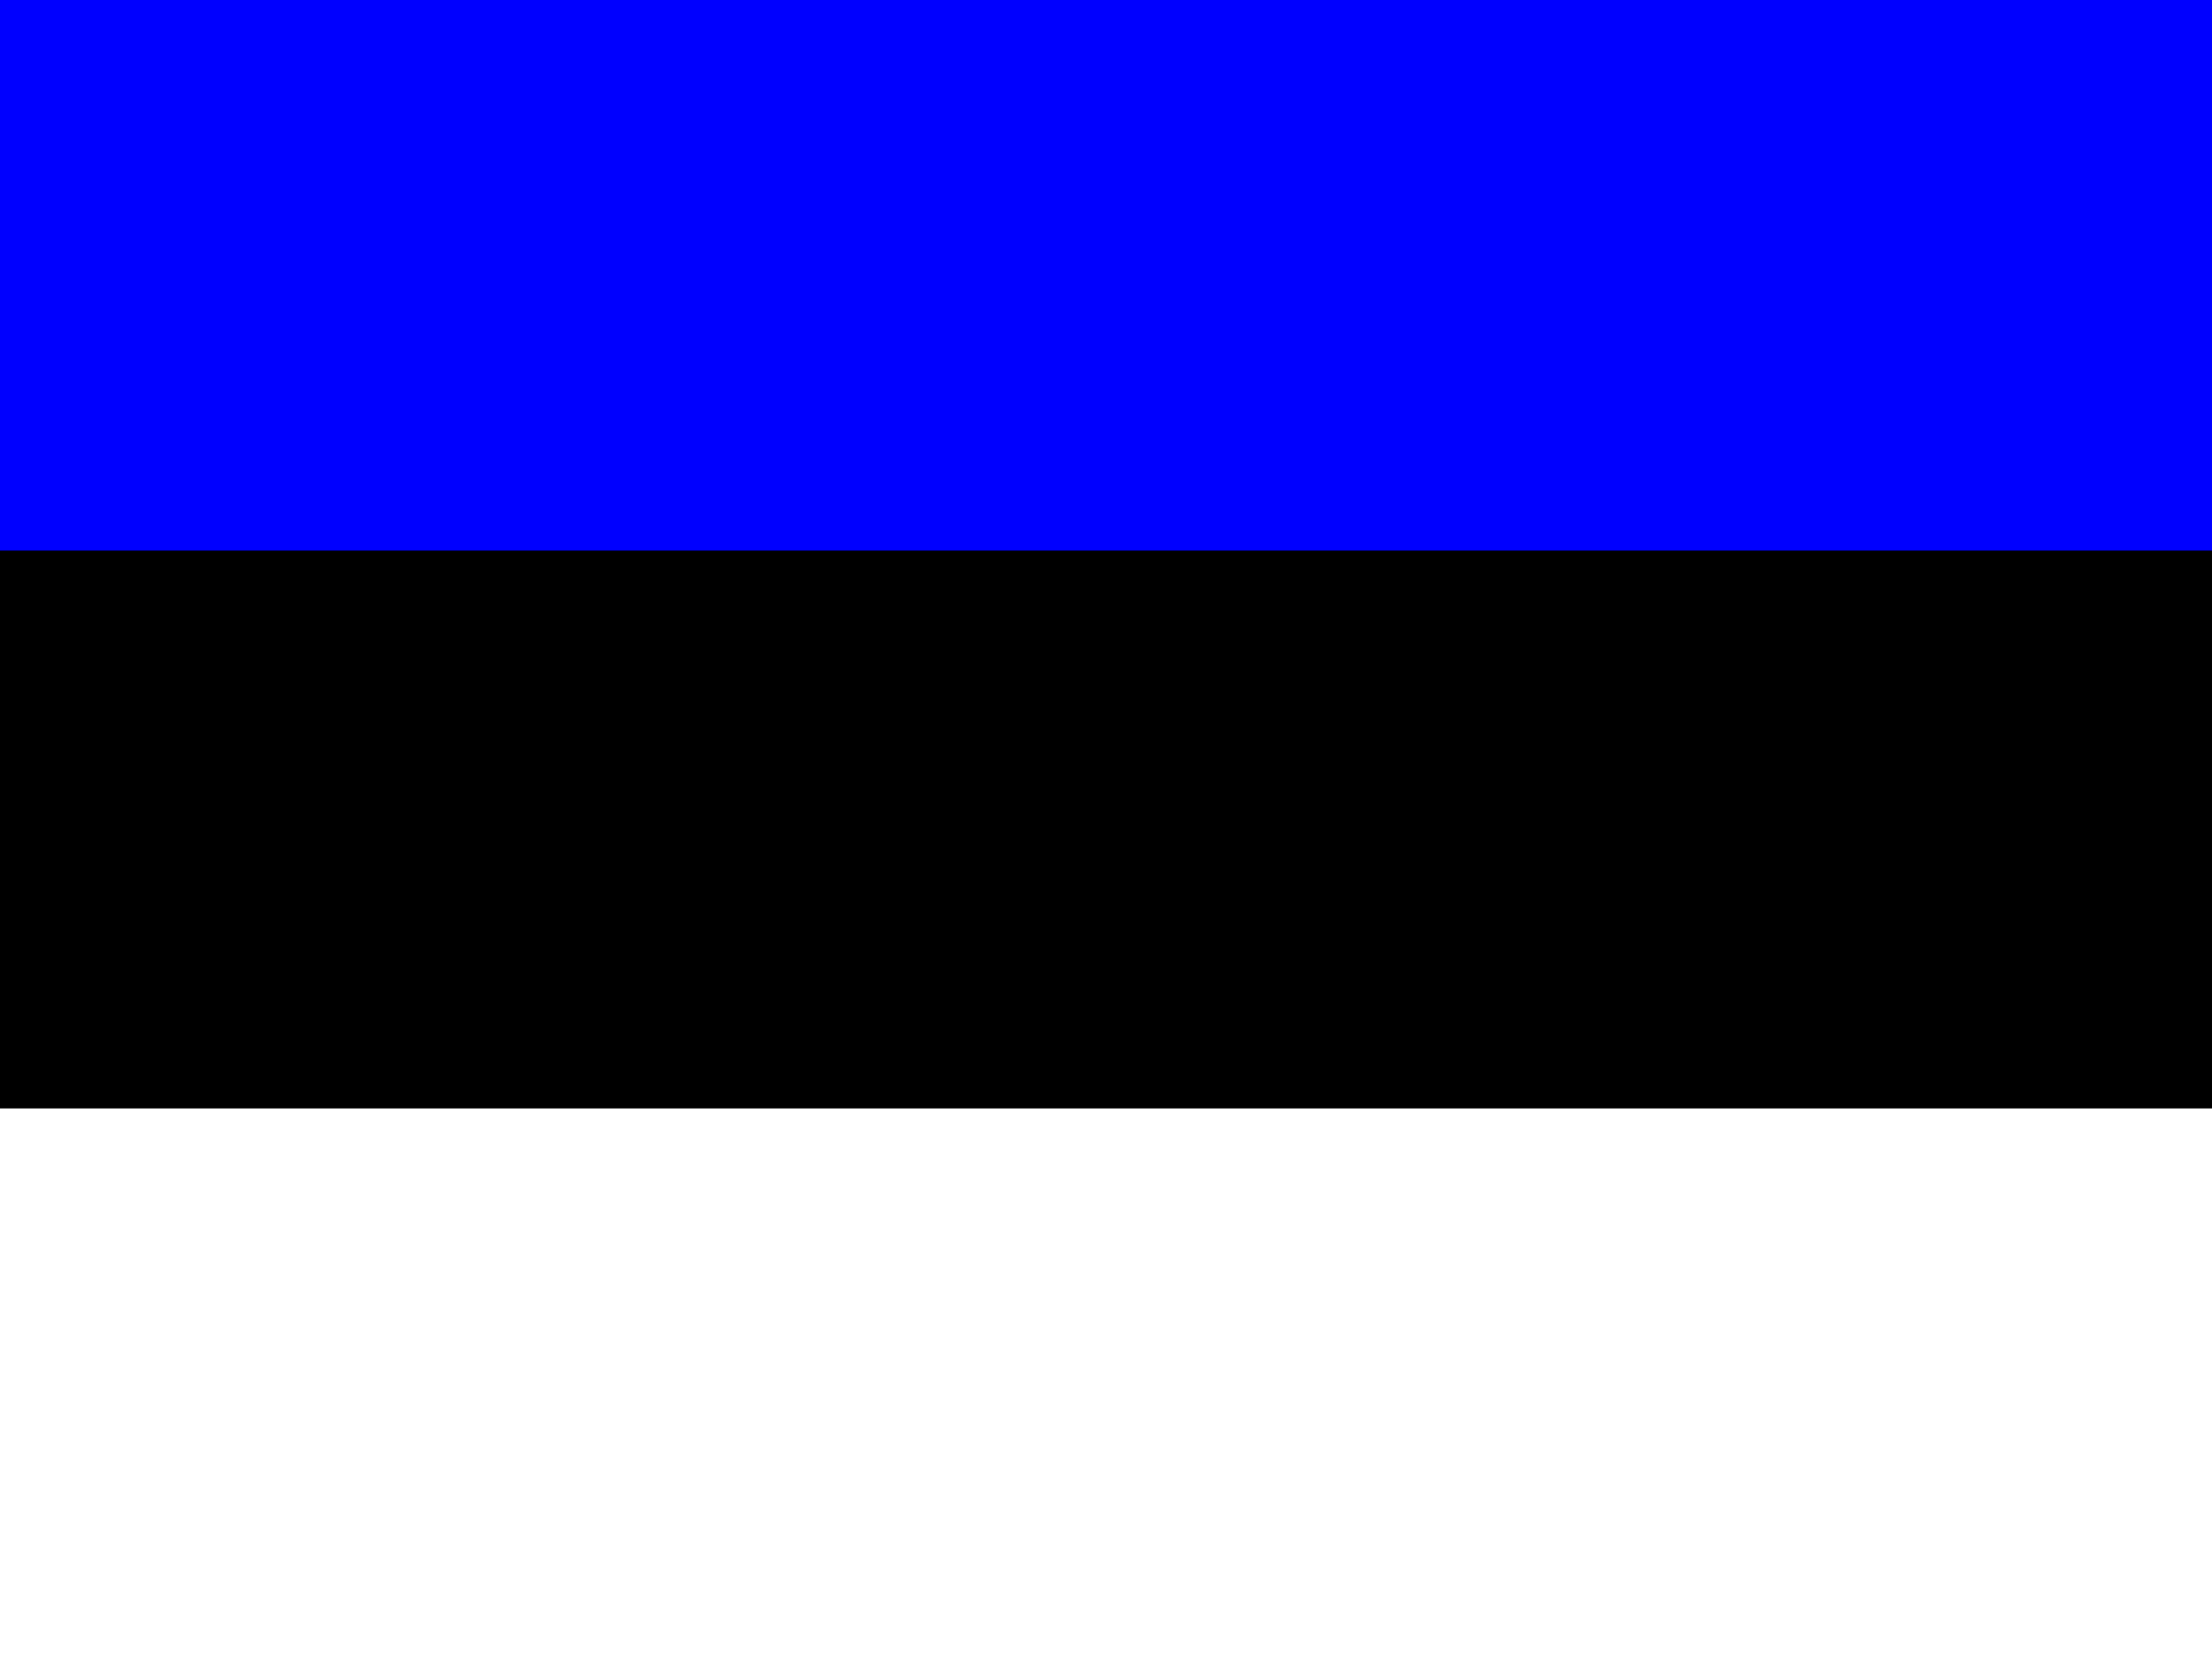 <?xml version="1.0" encoding="UTF-8" standalone="no"?>
<!-- /Creative Commons Public Domain -->

<!--
<rdf:RDF xmlns="http://web.resource.org/cc/"
     xmlns:dc="http://purl.org/dc/elements/1.1/"
     xmlns:rdf="http://www.w3.org/1999/02/22-rdf-syntax-ns#">
<Work rdf:about="">
    <dc:title>New Zealand, Australia, United Kingdom, United States, 
Bosnia and Herzegovina, Azerbaijan, Armenia, Bahamas, Belgium, Benin, 
Bulgaria, Estonia, Finland, Gabon, Gambia, Germany, Greece, Greenland, 
Guinea, Honduras, Israel, Jamaica, Jordan, and Romania Flags</dc:title>
    <dc:rights><Agent>
       <dc:title>Daniel McRae</dc:title>
    </Agent></dc:rights>
    <license rdf:resource="http://web.resource.org/cc/PublicDomain" />
</Work>

<License rdf:about="http://web.resource.org/cc/PublicDomain">
    <permits rdf:resource="http://web.resource.org/cc/Reproduction" />
    <permits rdf:resource="http://web.resource.org/cc/Distribution" />
    <permits rdf:resource="http://web.resource.org/cc/DerivativeWorks" />
</License>
</rdf:RDF>
-->

<svg
   xmlns:dc="http://purl.org/dc/elements/1.1/"
   xmlns:cc="http://creativecommons.org/ns#"
   xmlns:rdf="http://www.w3.org/1999/02/22-rdf-syntax-ns#"
   xmlns:svg="http://www.w3.org/2000/svg"
   xmlns="http://www.w3.org/2000/svg"
   xmlns:sodipodi="http://sodipodi.sourceforge.net/DTD/sodipodi-0.dtd"
   xmlns:inkscape="http://www.inkscape.org/namespaces/inkscape"
   version="1"
   x="0"
   y="0"
   width="640"
   height="480"
   id="svg378"
   sodipodi:docname="ee.svg"
   inkscape:version="0.48.1 r9760">
  <rect width="100%" height="100%" fill="#808080" stroke="none"/>
  <sodipodi:namedview
     id="base"
     showgrid="false"
     inkscape:zoom="0.30856358"
     inkscape:cx="531.495"
     inkscape:cy="354.33051"
     inkscape:window-width="1280"
     inkscape:window-height="746"
     inkscape:window-x="0"
     inkscape:window-y="24"
     inkscape:window-maximized="1"
     inkscape:current-layer="svg378" />
  <defs
     id="defs380" />
  <g
     id="flag"
     inkscape:label="#g4609">
    <rect
       ry="0"
       rx="0"
       id="rect171"
       style="font-size:12px;fill:#000000;fill-opacity:1;fill-rule:evenodd;stroke-width:1pt"
       y="2.8421709e-14"
       x="0"
       height="477.898"
       width="640" />
    <rect
       ry="0"
       rx="0"
       id="rect256"
       style="font-size:12px;fill:#ffffff;fill-opacity:1;fill-rule:evenodd;stroke-width:1pt"
       y="320.701"
       x="0"
       height="159.299"
       width="640" />
    <rect
       id="rect255"
       style="font-size:12px;fill:#0000ff;fill-opacity:1;fill-rule:evenodd;stroke-width:1pt;stroke-linecap:butt;stroke-linejoin:miter"
       y="2.8421709e-14"
       x="0"
       height="159.299"
       width="640" />
  </g>
</svg>
